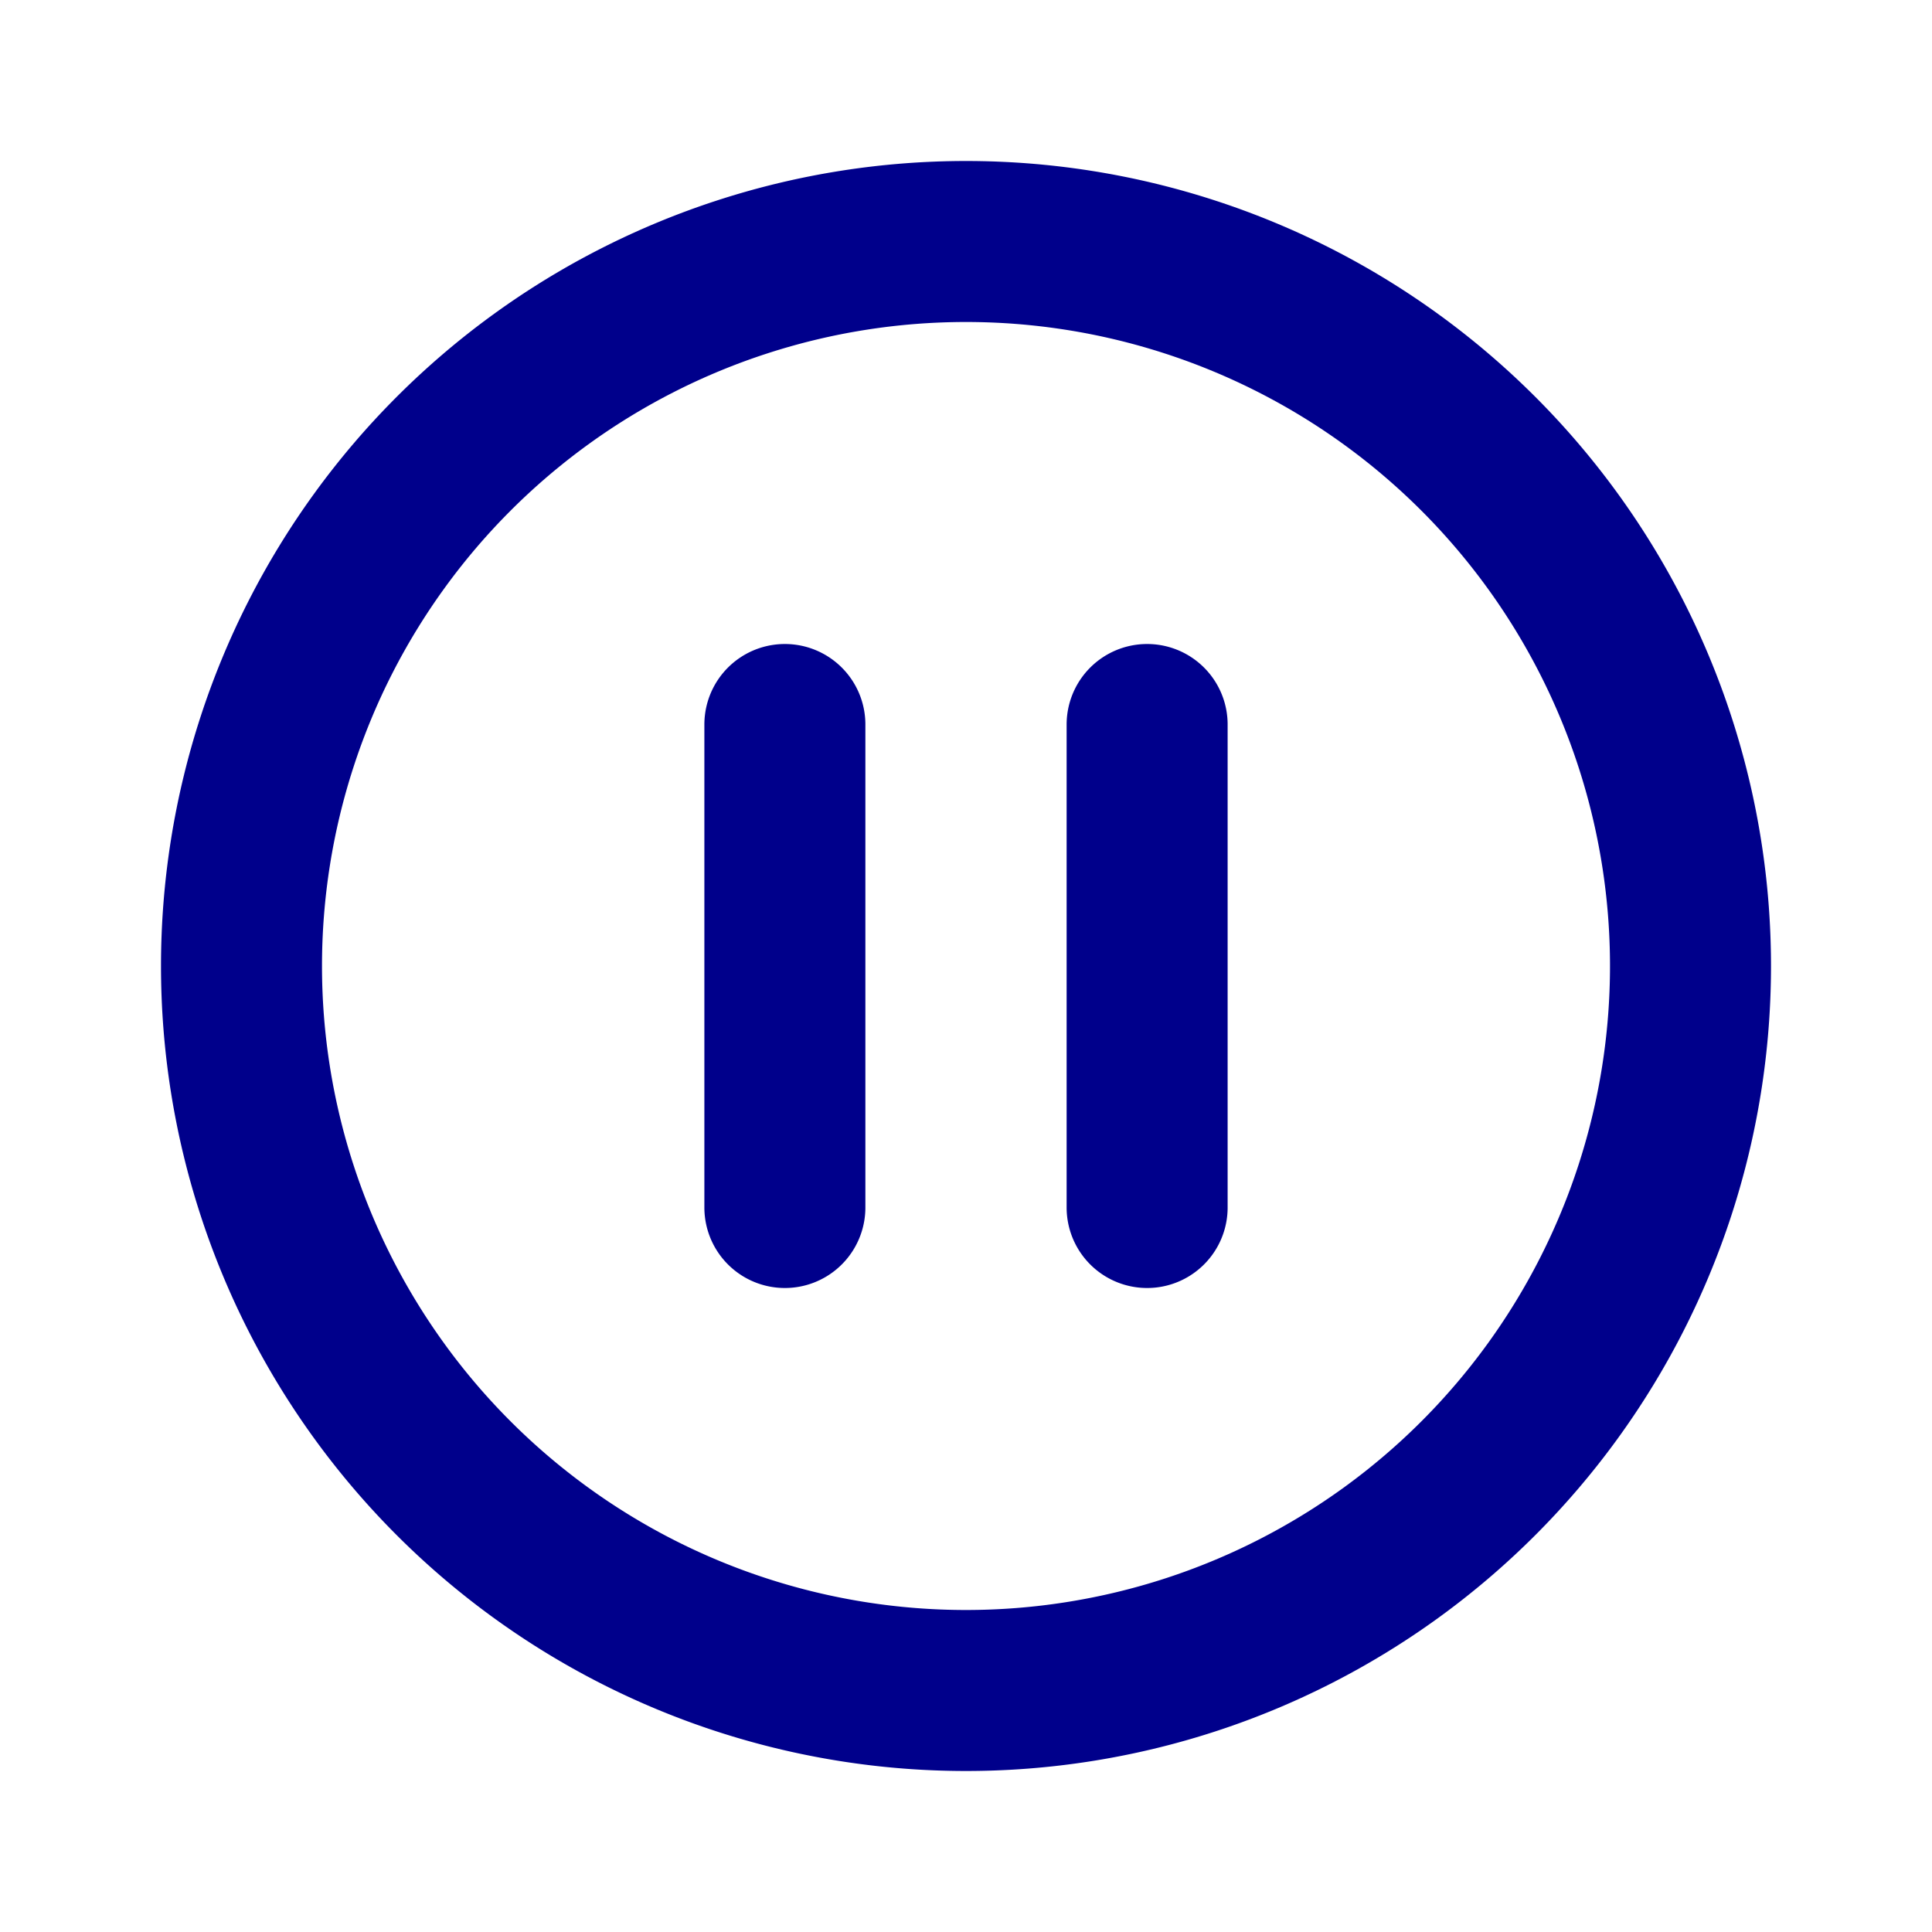 <svg xmlns="http://www.w3.org/2000/svg" fill="transparent" viewBox="0 0 24 24" stroke-width="2" stroke="darkblue" class="w-6 h-6">
  <path stroke-linecap="round" stroke-linejoin="round" d="M14.25 9v6m-4.5 0V9M21 12a9 9 0 11-18 0 9 9 0 0118 0z" />
</svg>
